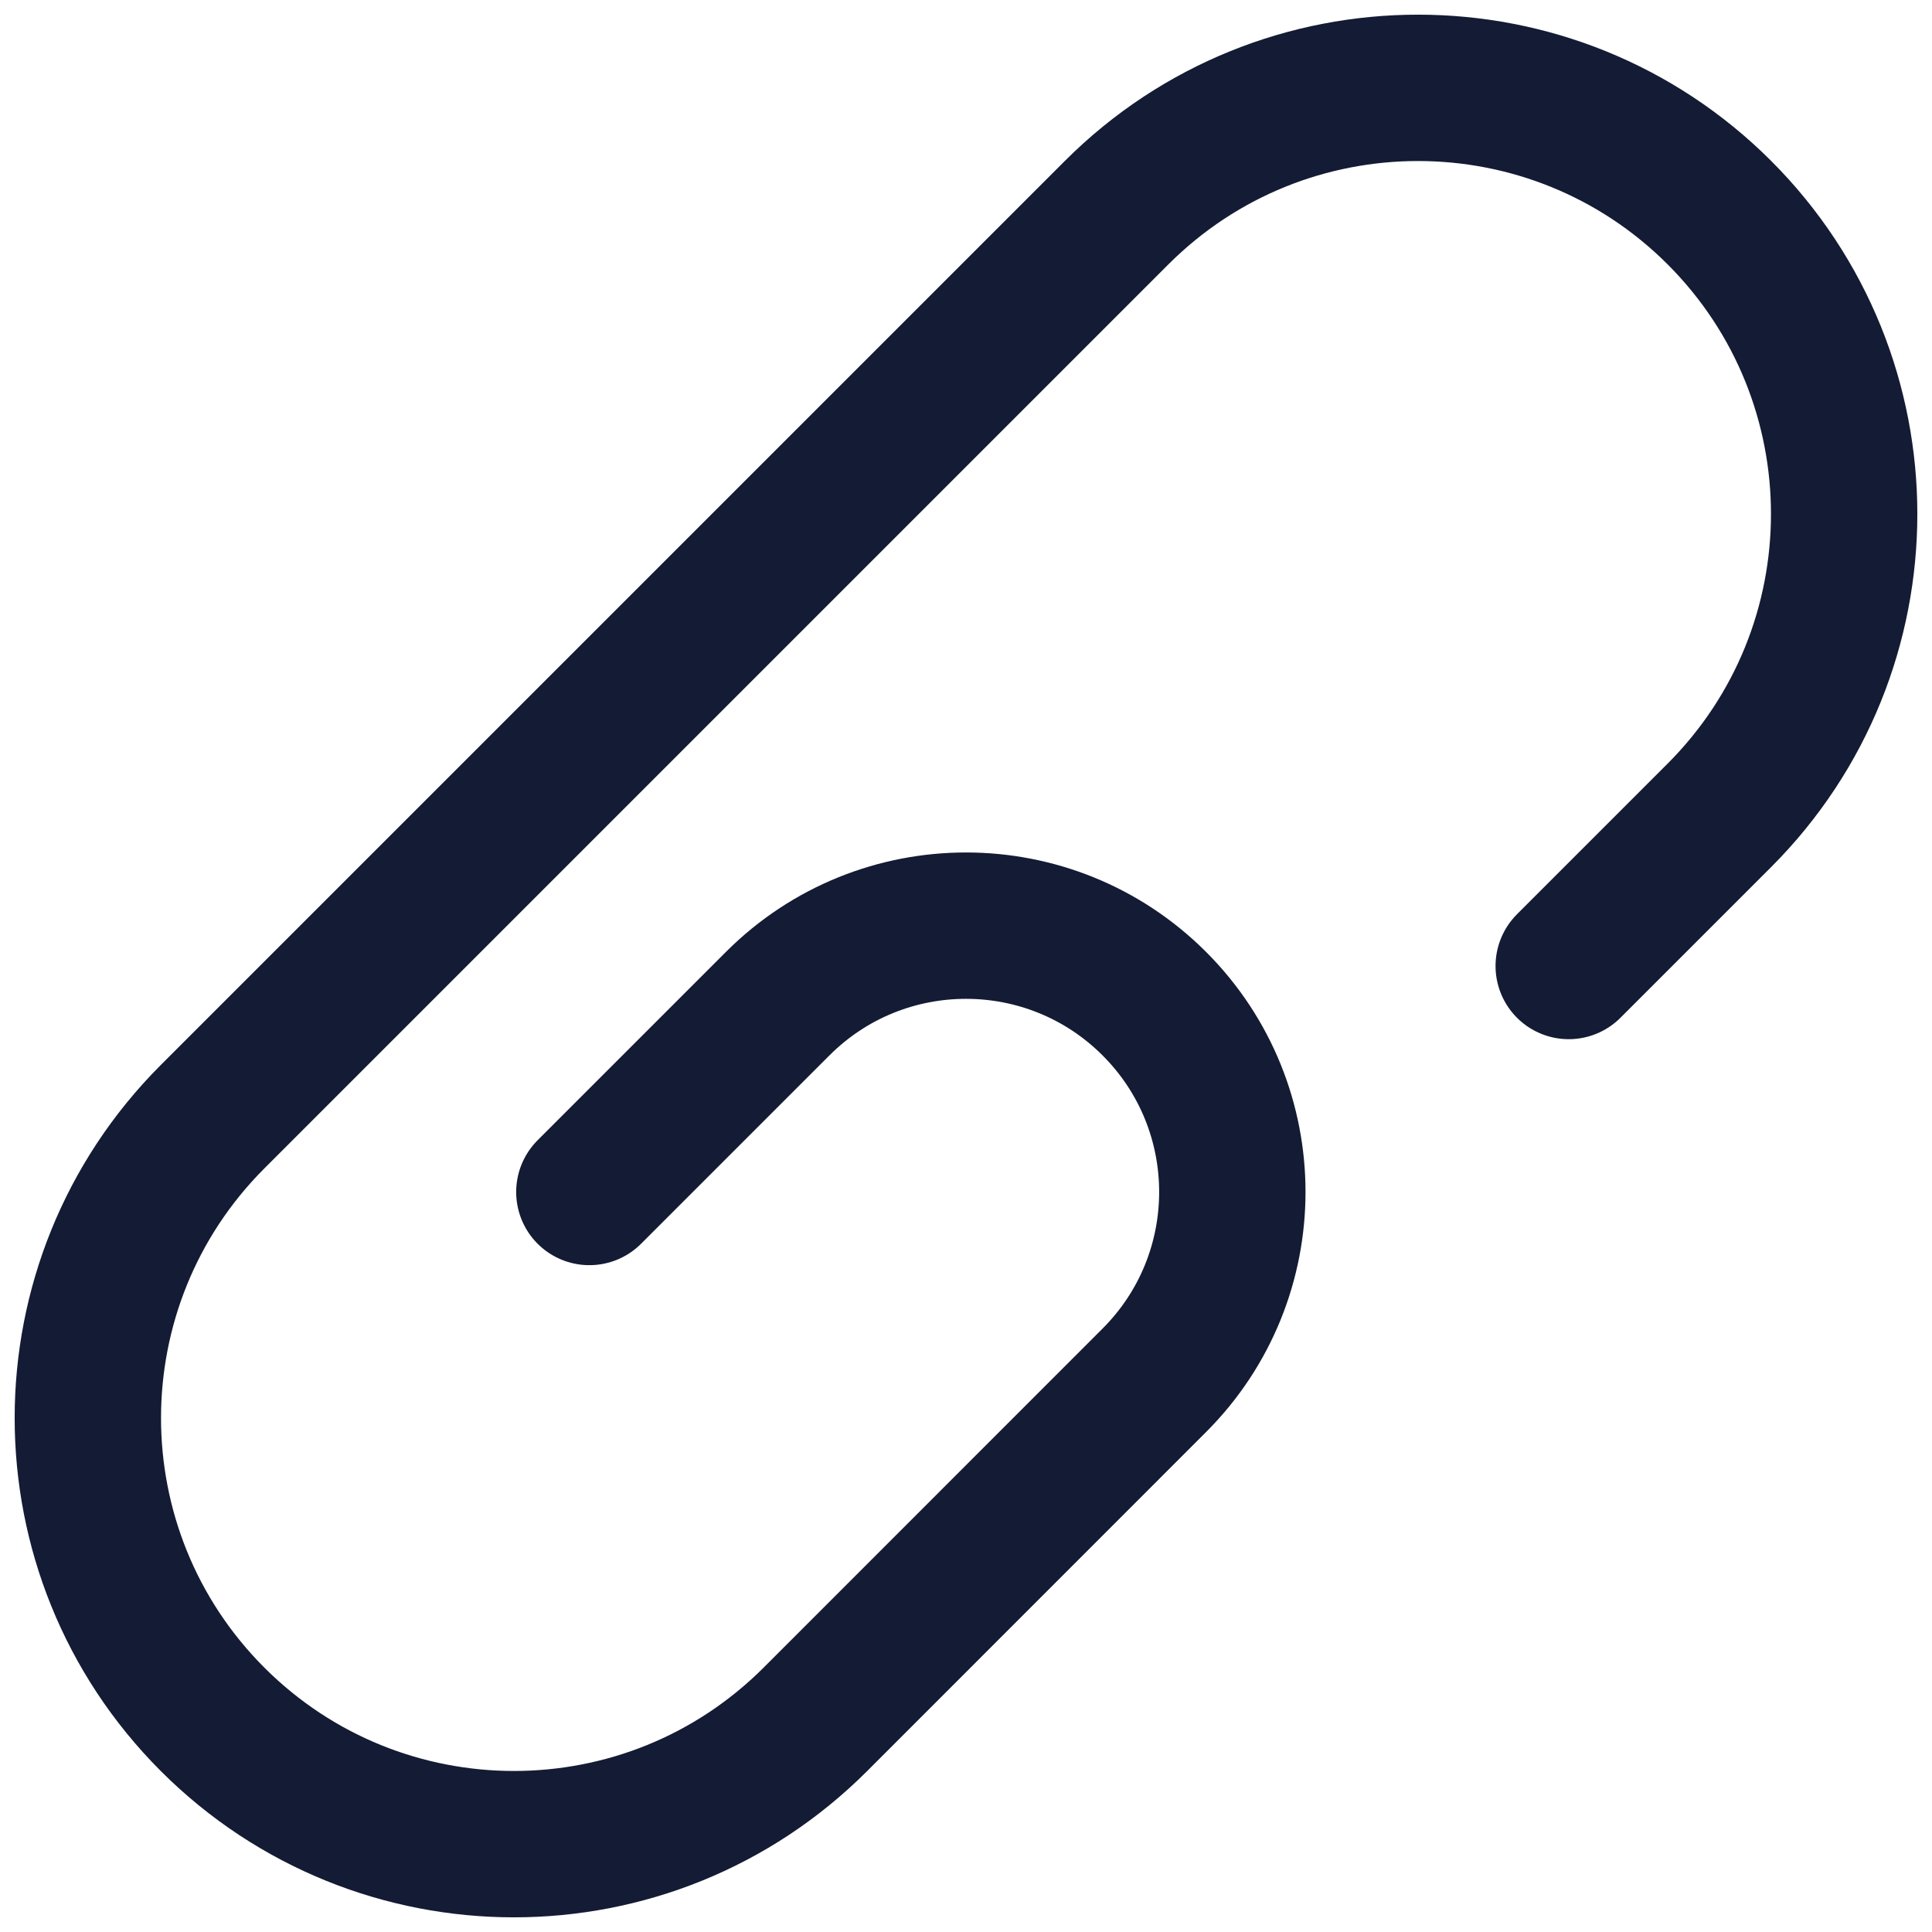 <svg xmlns="http://www.w3.org/2000/svg" xmlns:xlink="http://www.w3.org/1999/xlink" version="1.1" width="1000" height="1000" viewBox="0 0 1000 1000" xml:space="preserve">
<desc>Created with Fabric.js 3.5.0</desc>
<defs>
</defs>
<rect x="0" y="0" width="100%" height="100%" fill="rgba(255,255,255,0)"/>
<g transform="matrix(-50.505 0 0 50.505 500 500)" id="216399">
<path style="stroke: rgb(20,27,52); stroke-width: 1.5; stroke-dasharray: none; stroke-linecap: round; stroke-dashoffset: 0; stroke-linejoin: round; stroke-miterlimit: 4; is-custom-font: none; font-file-url: none; fill: none; fill-rule: nonzero; opacity: 1;" vector-effect="non-scaling-stroke" transform=" translate(-12, -12)" d="M 5.823 12 L 4.279 10.456 C 2.574 8.75 2.574 5.985 4.279 4.279 C 5.985 2.574 8.75 2.574 10.456 4.279 L 19.721 13.544 C 21.426 15.25 21.426 18.015 19.721 19.721 C 18.015 21.426 15.25 21.426 13.544 19.721 L 10.07 16.246 C 9.004 15.18 9.004 13.452 10.07 12.386 C 11.136 11.32 12.864 11.32 13.93 12.386 L 15.86 14.316" stroke-linecap="round"/>
</g>
</svg>